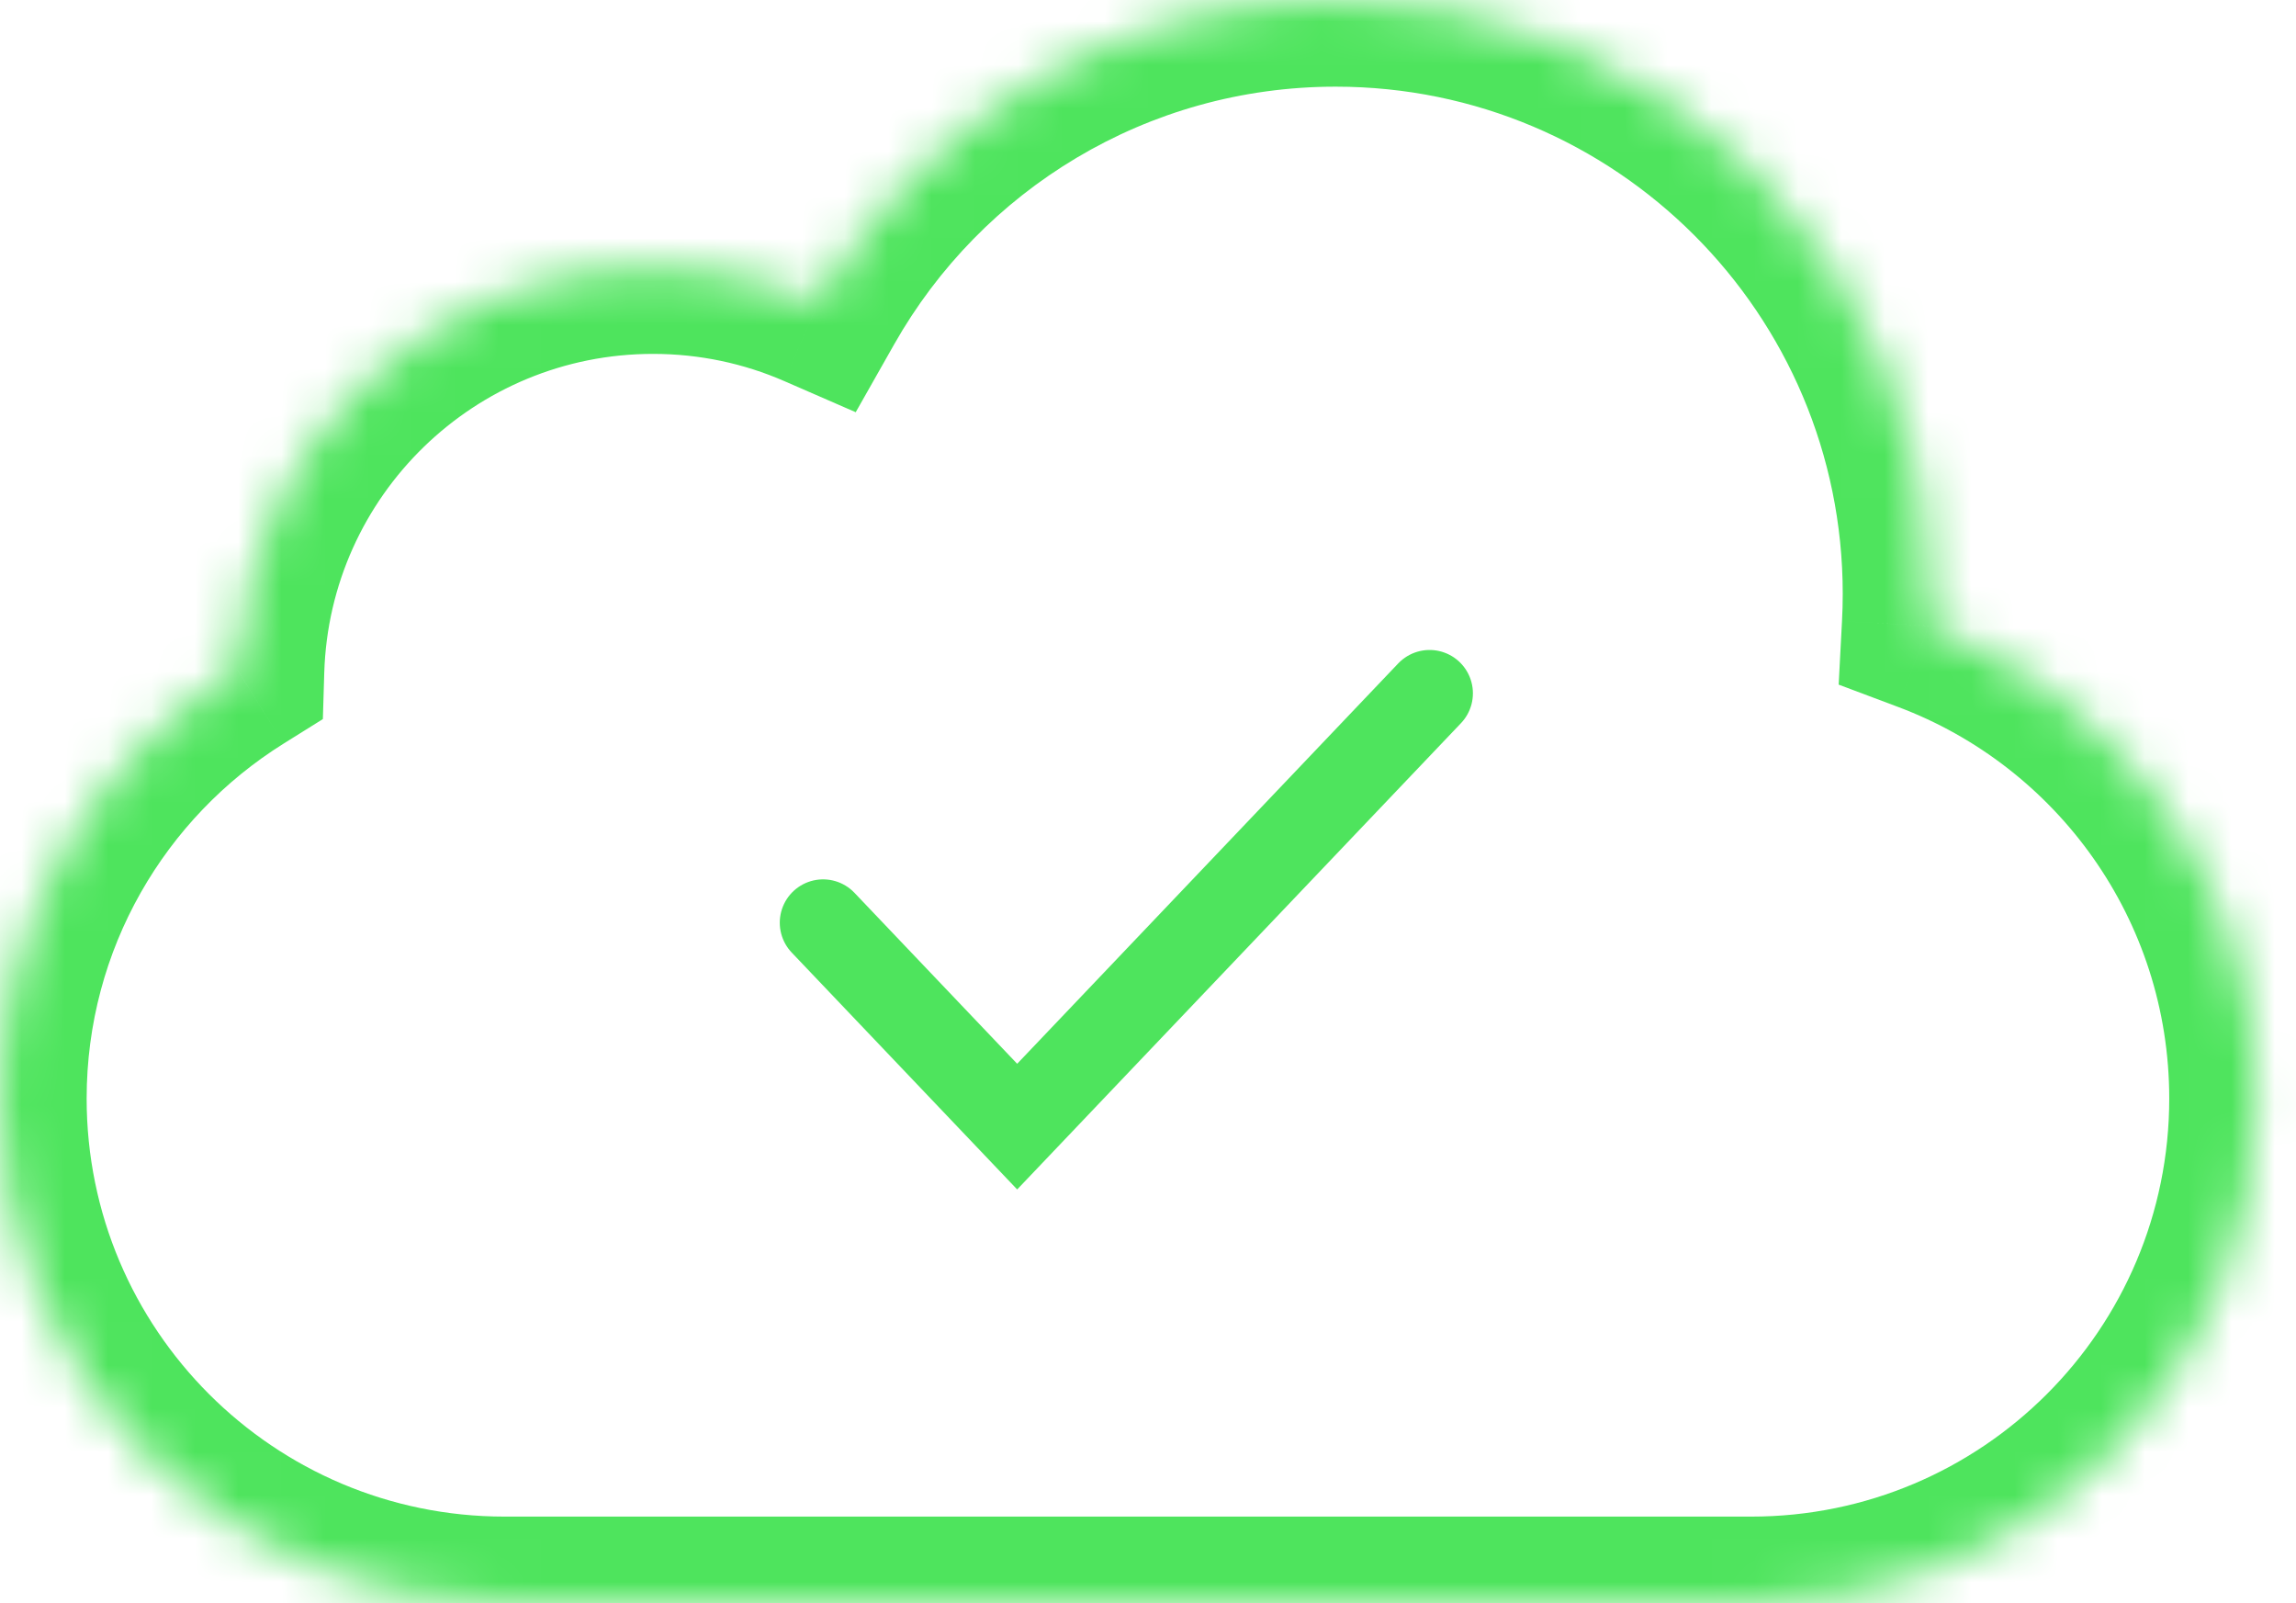 <svg width="53" height="37" viewBox="0 0 53 37" fill="none" xmlns="http://www.w3.org/2000/svg">
<path d="M19 21.294L23.48 26L33 16" stroke="#4EE45D" stroke-width="2" stroke-linecap="round"/>
<mask id="path-2-inside-1_68_82" fill="white">
<path fill-rule="evenodd" clip-rule="evenodd" d="M44.517 14.443C44.531 14.198 44.537 13.952 44.537 13.704C44.537 6.135 38.402 0 30.833 0C25.716 0 21.254 2.805 18.901 6.96C17.729 6.45 16.434 6.167 15.074 6.167C9.875 6.167 5.641 10.303 5.486 15.465C2.192 17.523 0 21.181 0 25.352C0 31.785 5.215 37 11.648 37H40.426C46.859 37 52.074 31.785 52.074 25.352C52.074 20.358 48.932 16.099 44.517 14.443Z"/>
</mask>
<path d="M44.517 14.443L42.52 14.336L42.443 15.8L43.815 16.315L44.517 14.443ZM18.901 6.96L18.102 8.794L19.753 9.513L20.641 7.946L18.901 6.96ZM5.486 15.465L6.545 17.162L7.453 16.595L7.485 15.525L5.486 15.465ZM42.537 13.704C42.537 13.916 42.531 14.127 42.52 14.336L46.515 14.549C46.529 14.269 46.537 13.987 46.537 13.704H42.537ZM30.833 2C37.297 2 42.537 7.24 42.537 13.704H46.537C46.537 5.031 39.506 -2 30.833 -2V2ZM20.641 7.946C22.654 4.391 26.466 2 30.833 2V-2C24.967 -2 19.855 1.218 17.16 5.975L20.641 7.946ZM15.074 8.167C16.154 8.167 17.177 8.391 18.102 8.794L19.699 5.127C18.28 4.508 16.714 4.167 15.074 4.167V8.167ZM7.485 15.525C7.608 11.441 10.959 8.167 15.074 8.167V4.167C8.79 4.167 3.675 9.166 3.487 15.405L7.485 15.525ZM2 25.352C2 21.9 3.812 18.869 6.545 17.162L4.426 13.769C0.572 16.177 -2 20.463 -2 25.352H2ZM11.648 35C6.32 35 2 30.68 2 25.352H-2C-2 32.889 4.11 39 11.648 39V35ZM40.426 35H11.648V39H40.426V35ZM50.074 25.352C50.074 30.68 45.754 35 40.426 35V39C47.964 39 54.074 32.889 54.074 25.352H50.074ZM43.815 16.315C47.475 17.688 50.074 21.219 50.074 25.352H54.074C54.074 19.498 50.39 14.51 45.22 12.57L43.815 16.315Z" fill="#4EE45D" mask="url(#path-2-inside-1_68_82)"/>
</svg>
